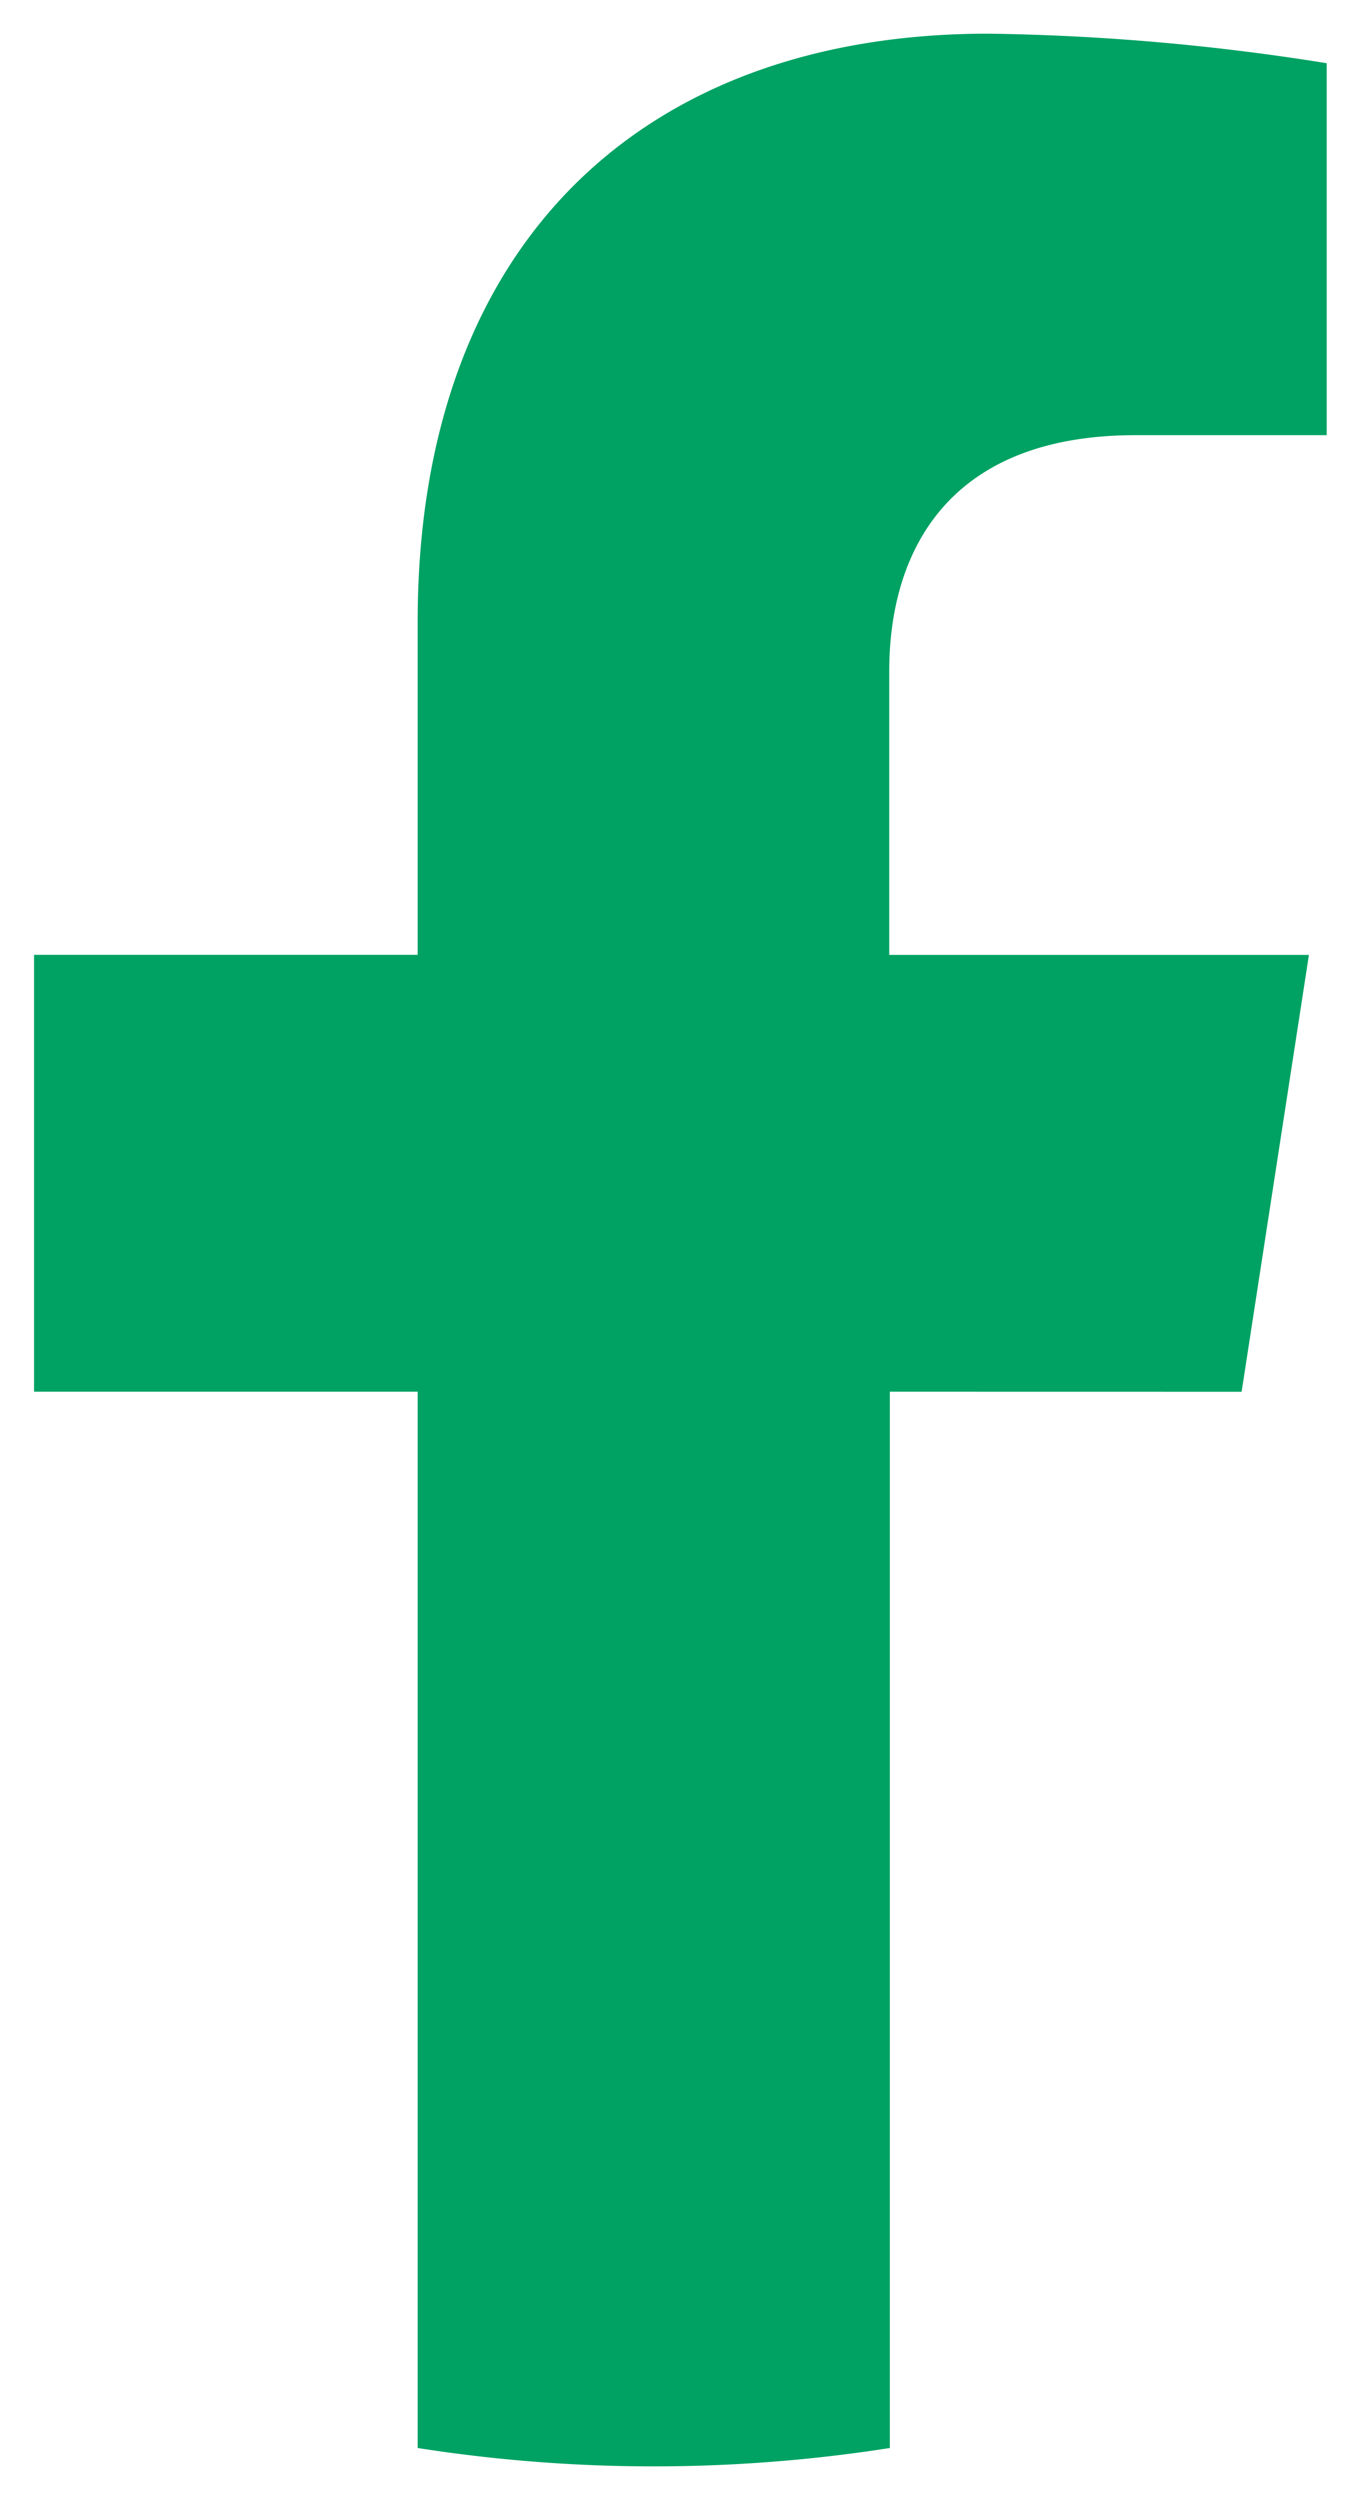 <svg xmlns="http://www.w3.org/2000/svg" width="20.208" height="37.136" viewBox="0 0 20.208 37.136">
  <defs>
    <style>
      .cls-1 {
        fill: #00a263;
        stroke: rgba(36,36,36,0);
      }
    </style>
  </defs>
  <g id="facebook" transform="translate(0.5 0.5)">
    <path id="Trazado_102" data-name="Trazado 102" class="cls-1" d="M838.036,532.656l1-6.489H832.8v-4.213c0-1.776.871-3.507,3.659-3.507H839.3v-5.525a34.469,34.469,0,0,0-5.026-.439c-5.129,0-8.481,3.108-8.481,8.736v4.947h-5.7v6.489h5.7v15.69a22.7,22.7,0,0,0,7.016,0v-15.69Z" transform="translate(-820.087 -512.483)"/>
  </g>
</svg>
